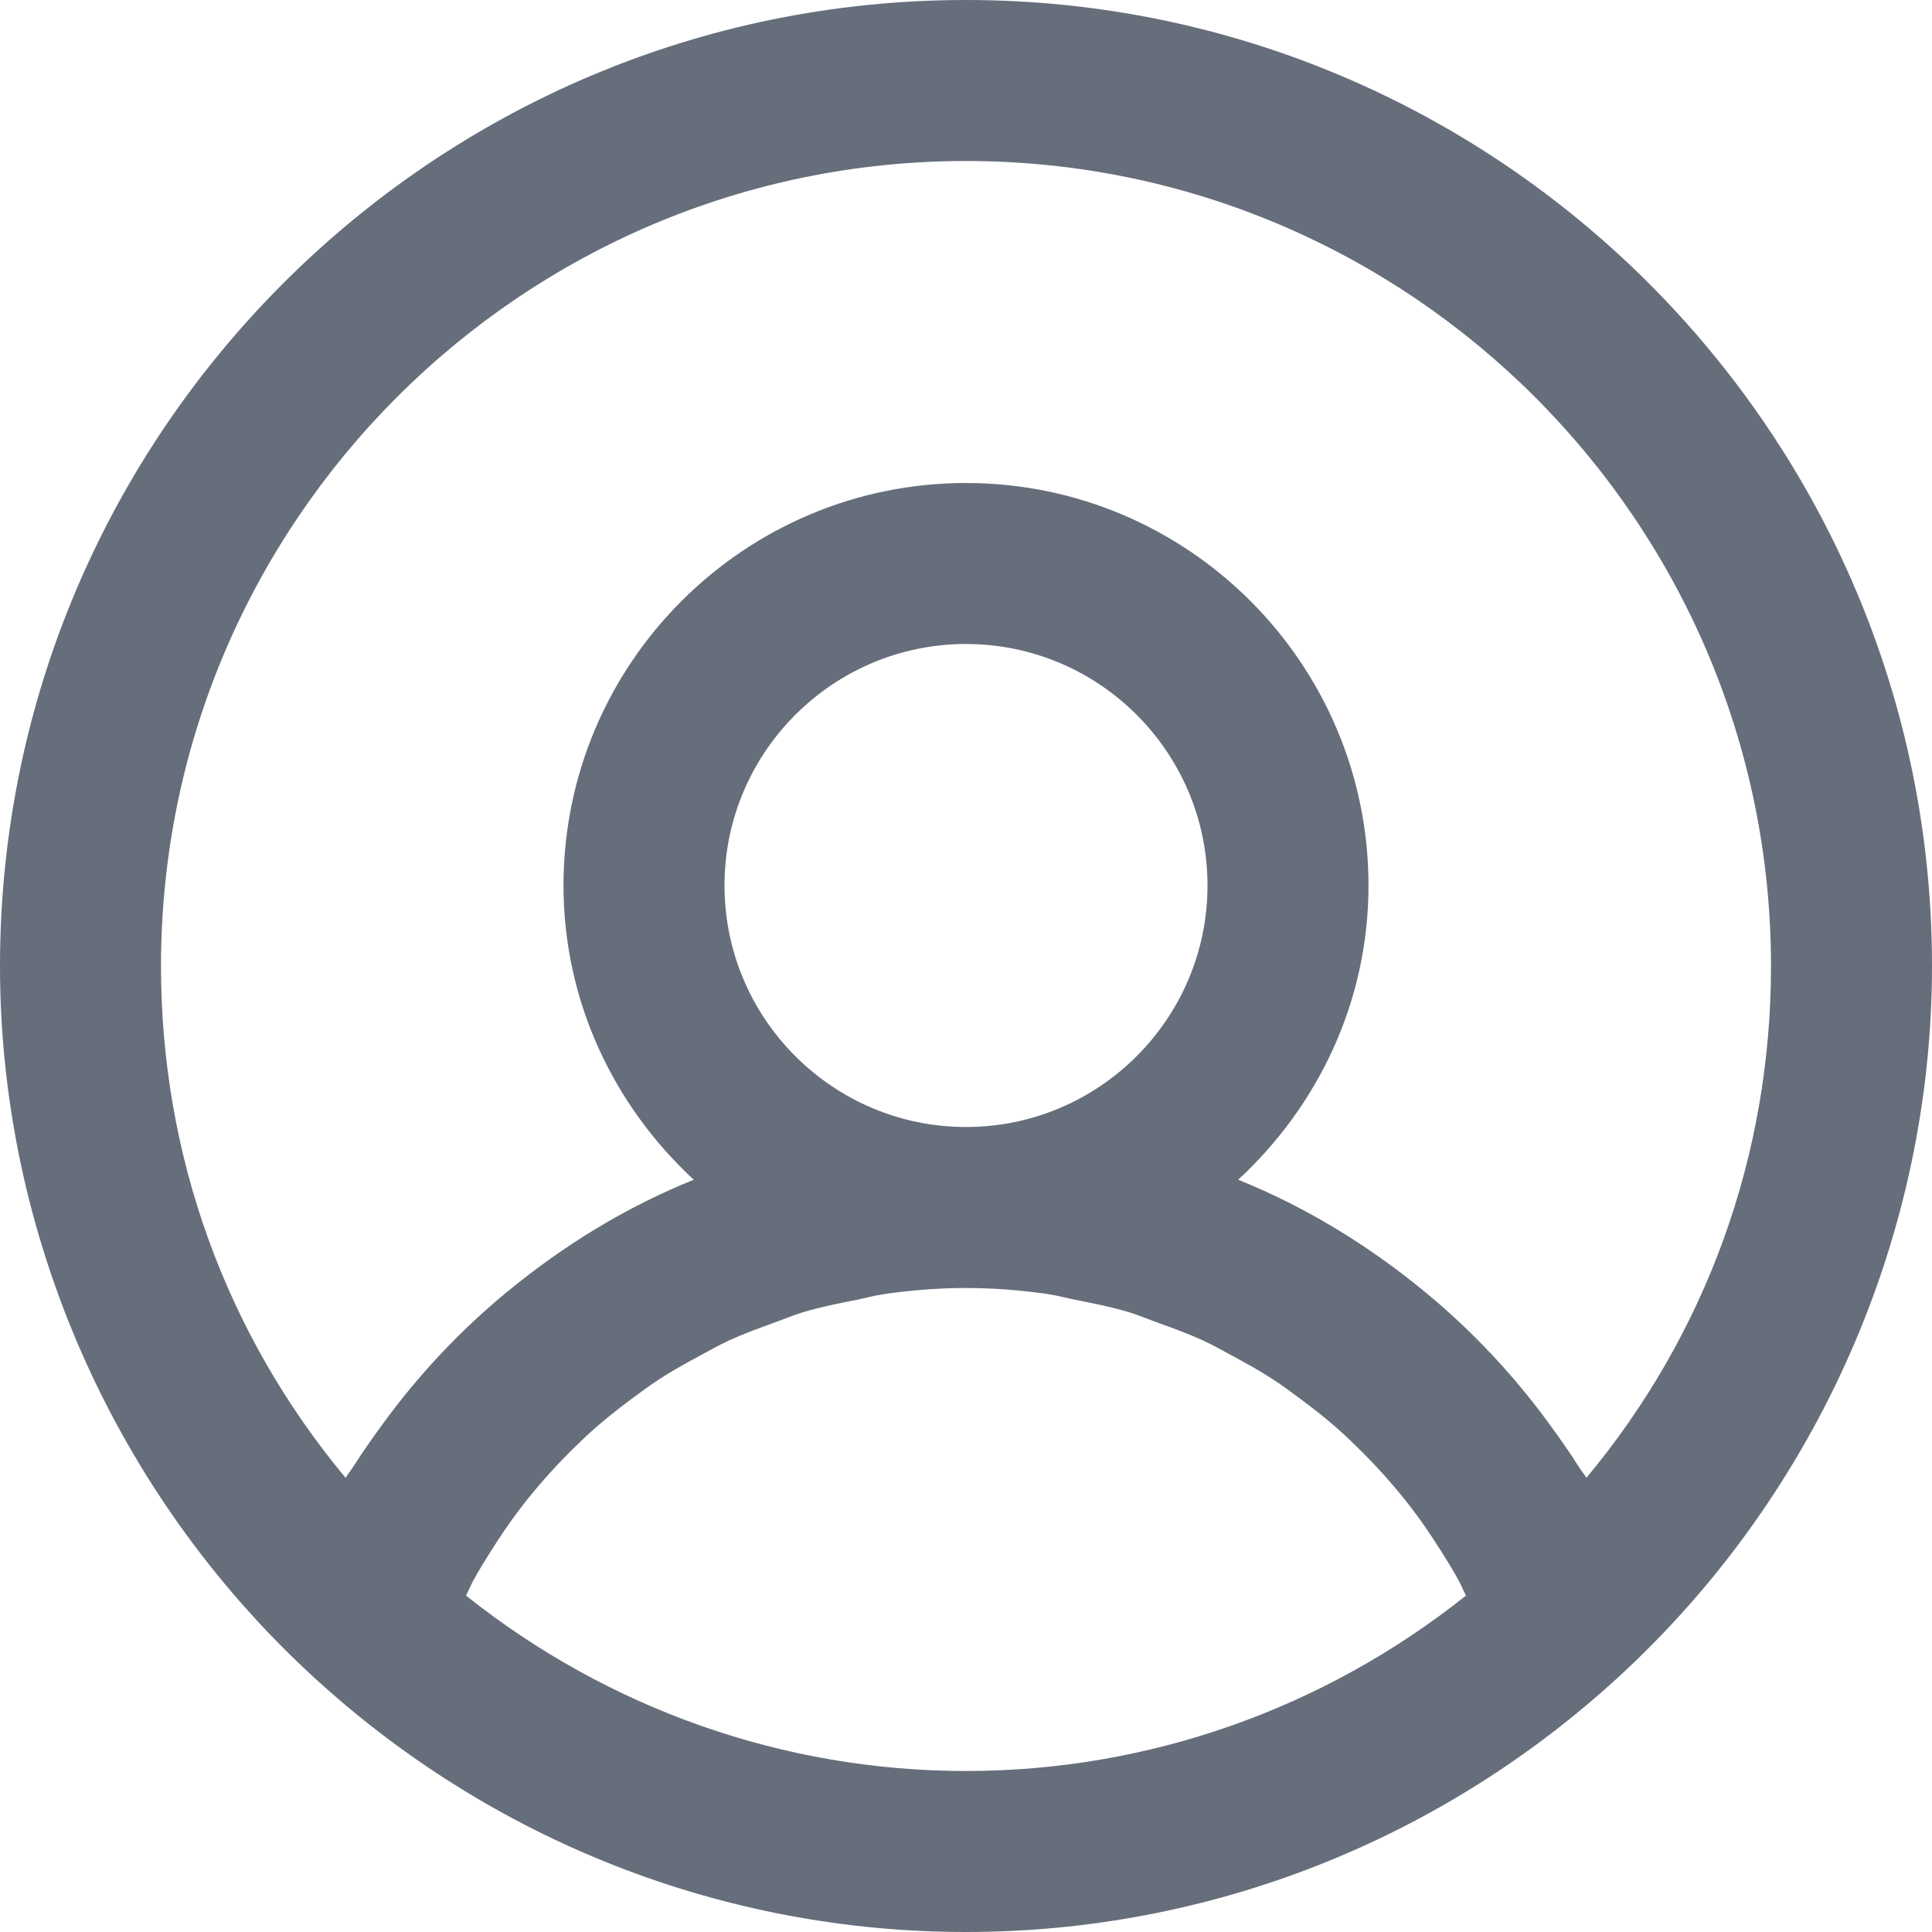 <svg 
 xmlns="http://www.w3.org/2000/svg"
 xmlns:xlink="http://www.w3.org/1999/xlink"
 width="24px" height="24px">
<path fill-rule="evenodd"  fill="rgb(102, 110, 123)"
 d="M20.121,20.818 C17.894,22.870 15.010,24.000 12.000,24.000 C8.990,24.000 6.106,22.870 3.879,20.818 C1.414,18.546 -0.000,15.332 -0.000,12.000 C-0.000,5.383 5.383,-0.000 12.000,-0.000 C18.617,-0.000 24.000,5.383 24.000,12.000 C24.000,15.332 22.586,18.546 20.121,20.818 ZM18.211,19.821 C18.179,19.759 18.153,19.694 18.120,19.633 C18.051,19.507 17.975,19.385 17.899,19.264 C17.795,19.099 17.686,18.937 17.570,18.782 C17.483,18.666 17.393,18.555 17.300,18.446 C17.176,18.301 17.046,18.162 16.912,18.028 C16.810,17.927 16.707,17.827 16.599,17.733 C16.457,17.608 16.308,17.492 16.157,17.380 C16.043,17.295 15.929,17.210 15.809,17.132 C15.649,17.028 15.482,16.936 15.314,16.845 C15.191,16.779 15.070,16.710 14.943,16.651 C14.762,16.568 14.574,16.500 14.386,16.432 C14.261,16.387 14.139,16.335 14.012,16.297 C13.799,16.234 13.579,16.190 13.359,16.147 C13.247,16.125 13.140,16.094 13.027,16.077 C12.691,16.028 12.348,16.000 12.000,16.000 C11.652,16.000 11.309,16.028 10.973,16.077 C10.860,16.094 10.752,16.125 10.641,16.147 C10.421,16.190 10.201,16.234 9.988,16.297 C9.860,16.335 9.739,16.387 9.614,16.432 C9.426,16.500 9.238,16.568 9.057,16.651 C8.930,16.710 8.809,16.779 8.686,16.845 C8.518,16.936 8.351,17.028 8.191,17.132 C8.071,17.210 7.957,17.295 7.843,17.380 C7.692,17.492 7.543,17.608 7.401,17.733 C7.293,17.827 7.190,17.927 7.088,18.028 C6.954,18.162 6.824,18.301 6.700,18.446 C6.607,18.555 6.517,18.666 6.430,18.782 C6.314,18.937 6.205,19.099 6.101,19.264 C6.025,19.385 5.949,19.507 5.880,19.633 C5.847,19.694 5.821,19.759 5.789,19.821 C7.558,21.230 9.737,22.000 12.000,22.000 C14.263,22.000 16.442,21.230 18.211,19.821 ZM15.000,11.000 C15.000,9.346 13.654,8.000 12.000,8.000 C10.346,8.000 9.000,9.346 9.000,11.000 C9.000,12.654 10.346,14.000 12.000,14.000 C13.654,14.000 15.000,12.654 15.000,11.000 ZM12.000,2.000 C6.486,2.000 2.000,6.486 2.000,12.000 C2.000,14.358 2.806,16.572 4.293,18.358 C4.324,18.306 4.363,18.261 4.395,18.210 C4.505,18.036 4.623,17.870 4.743,17.705 C5.195,17.081 5.719,16.525 6.305,16.043 C6.306,16.043 6.307,16.042 6.308,16.041 C7.005,15.468 7.778,14.994 8.618,14.655 C7.631,13.741 7.000,12.448 7.000,11.000 C7.000,8.243 9.243,6.000 12.000,6.000 C14.757,6.000 17.000,8.243 17.000,11.000 C17.000,12.448 16.369,13.741 15.381,14.655 C16.222,14.994 16.995,15.468 17.692,16.041 C17.693,16.042 17.695,16.043 17.696,16.044 C18.281,16.525 18.804,17.080 19.256,17.703 C19.377,17.869 19.495,18.036 19.606,18.211 C19.637,18.262 19.676,18.307 19.707,18.358 C21.194,16.572 22.000,14.358 22.000,12.000 C22.000,6.486 17.514,2.000 12.000,2.000 Z"/>
</svg>